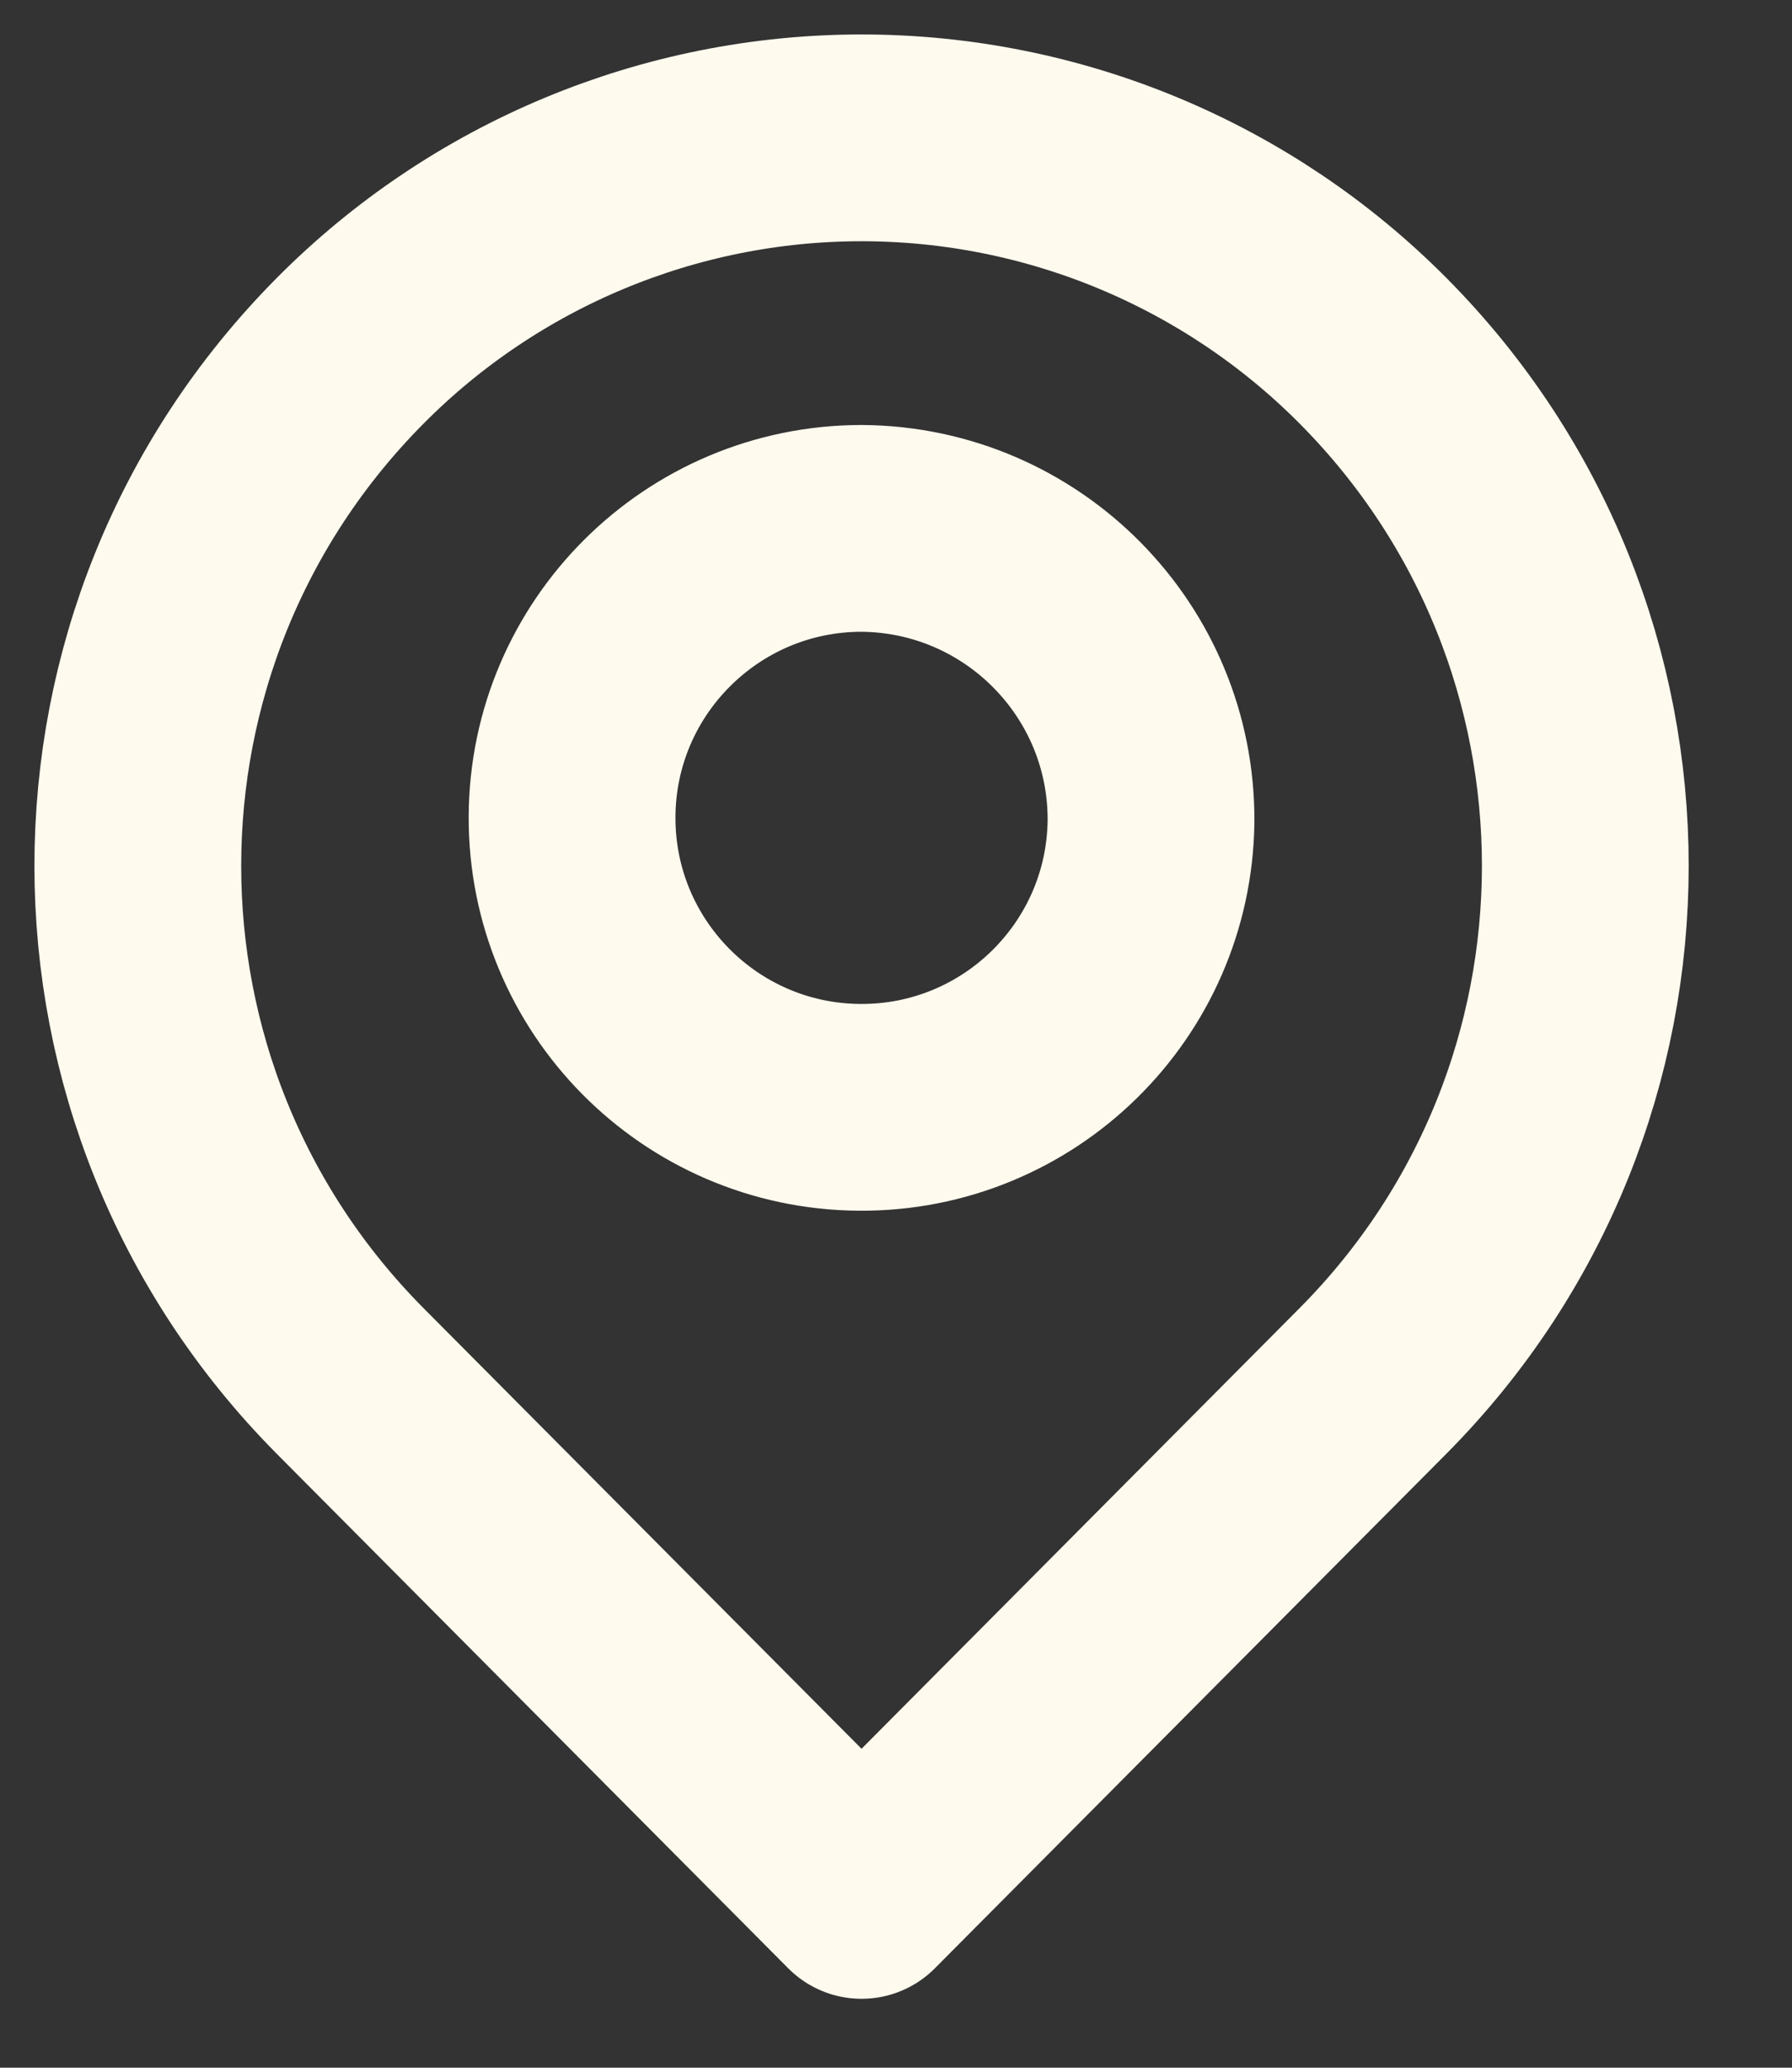 <svg width="13" height="15" viewBox="0 0 13 15" fill="none" xmlns="http://www.w3.org/2000/svg">
<rect x="0" y="0" width="13" height="15" fill="#333333" stroke="none"/>
<path fill-rule="evenodd" clip-rule="evenodd" d="M9.963 2.547C12.013 4.614 12.013 7.948 9.963 10.015L6.25 13.75L2.538 10.016C0.487 7.948 0.487 4.615 2.538 2.547C3.519 1.557 4.856 1 6.25 1C7.644 1 8.981 1.557 9.963 2.547Z" stroke="#FFFAEE" stroke-width="1.5" stroke-linecap="round" stroke-linejoin="round"/>
<path fill-rule="evenodd" clip-rule="evenodd" d="M8.35 5.958C8.336 7.115 7.39 8.042 6.234 8.033C5.077 8.024 4.146 7.082 4.15 5.925C4.155 4.769 5.094 3.834 6.25 3.833C7.417 3.841 8.357 4.792 8.35 5.958Z" stroke="#FFFAEE" stroke-width="1.5" stroke-linecap="round" stroke-linejoin="round"/>
</svg>

